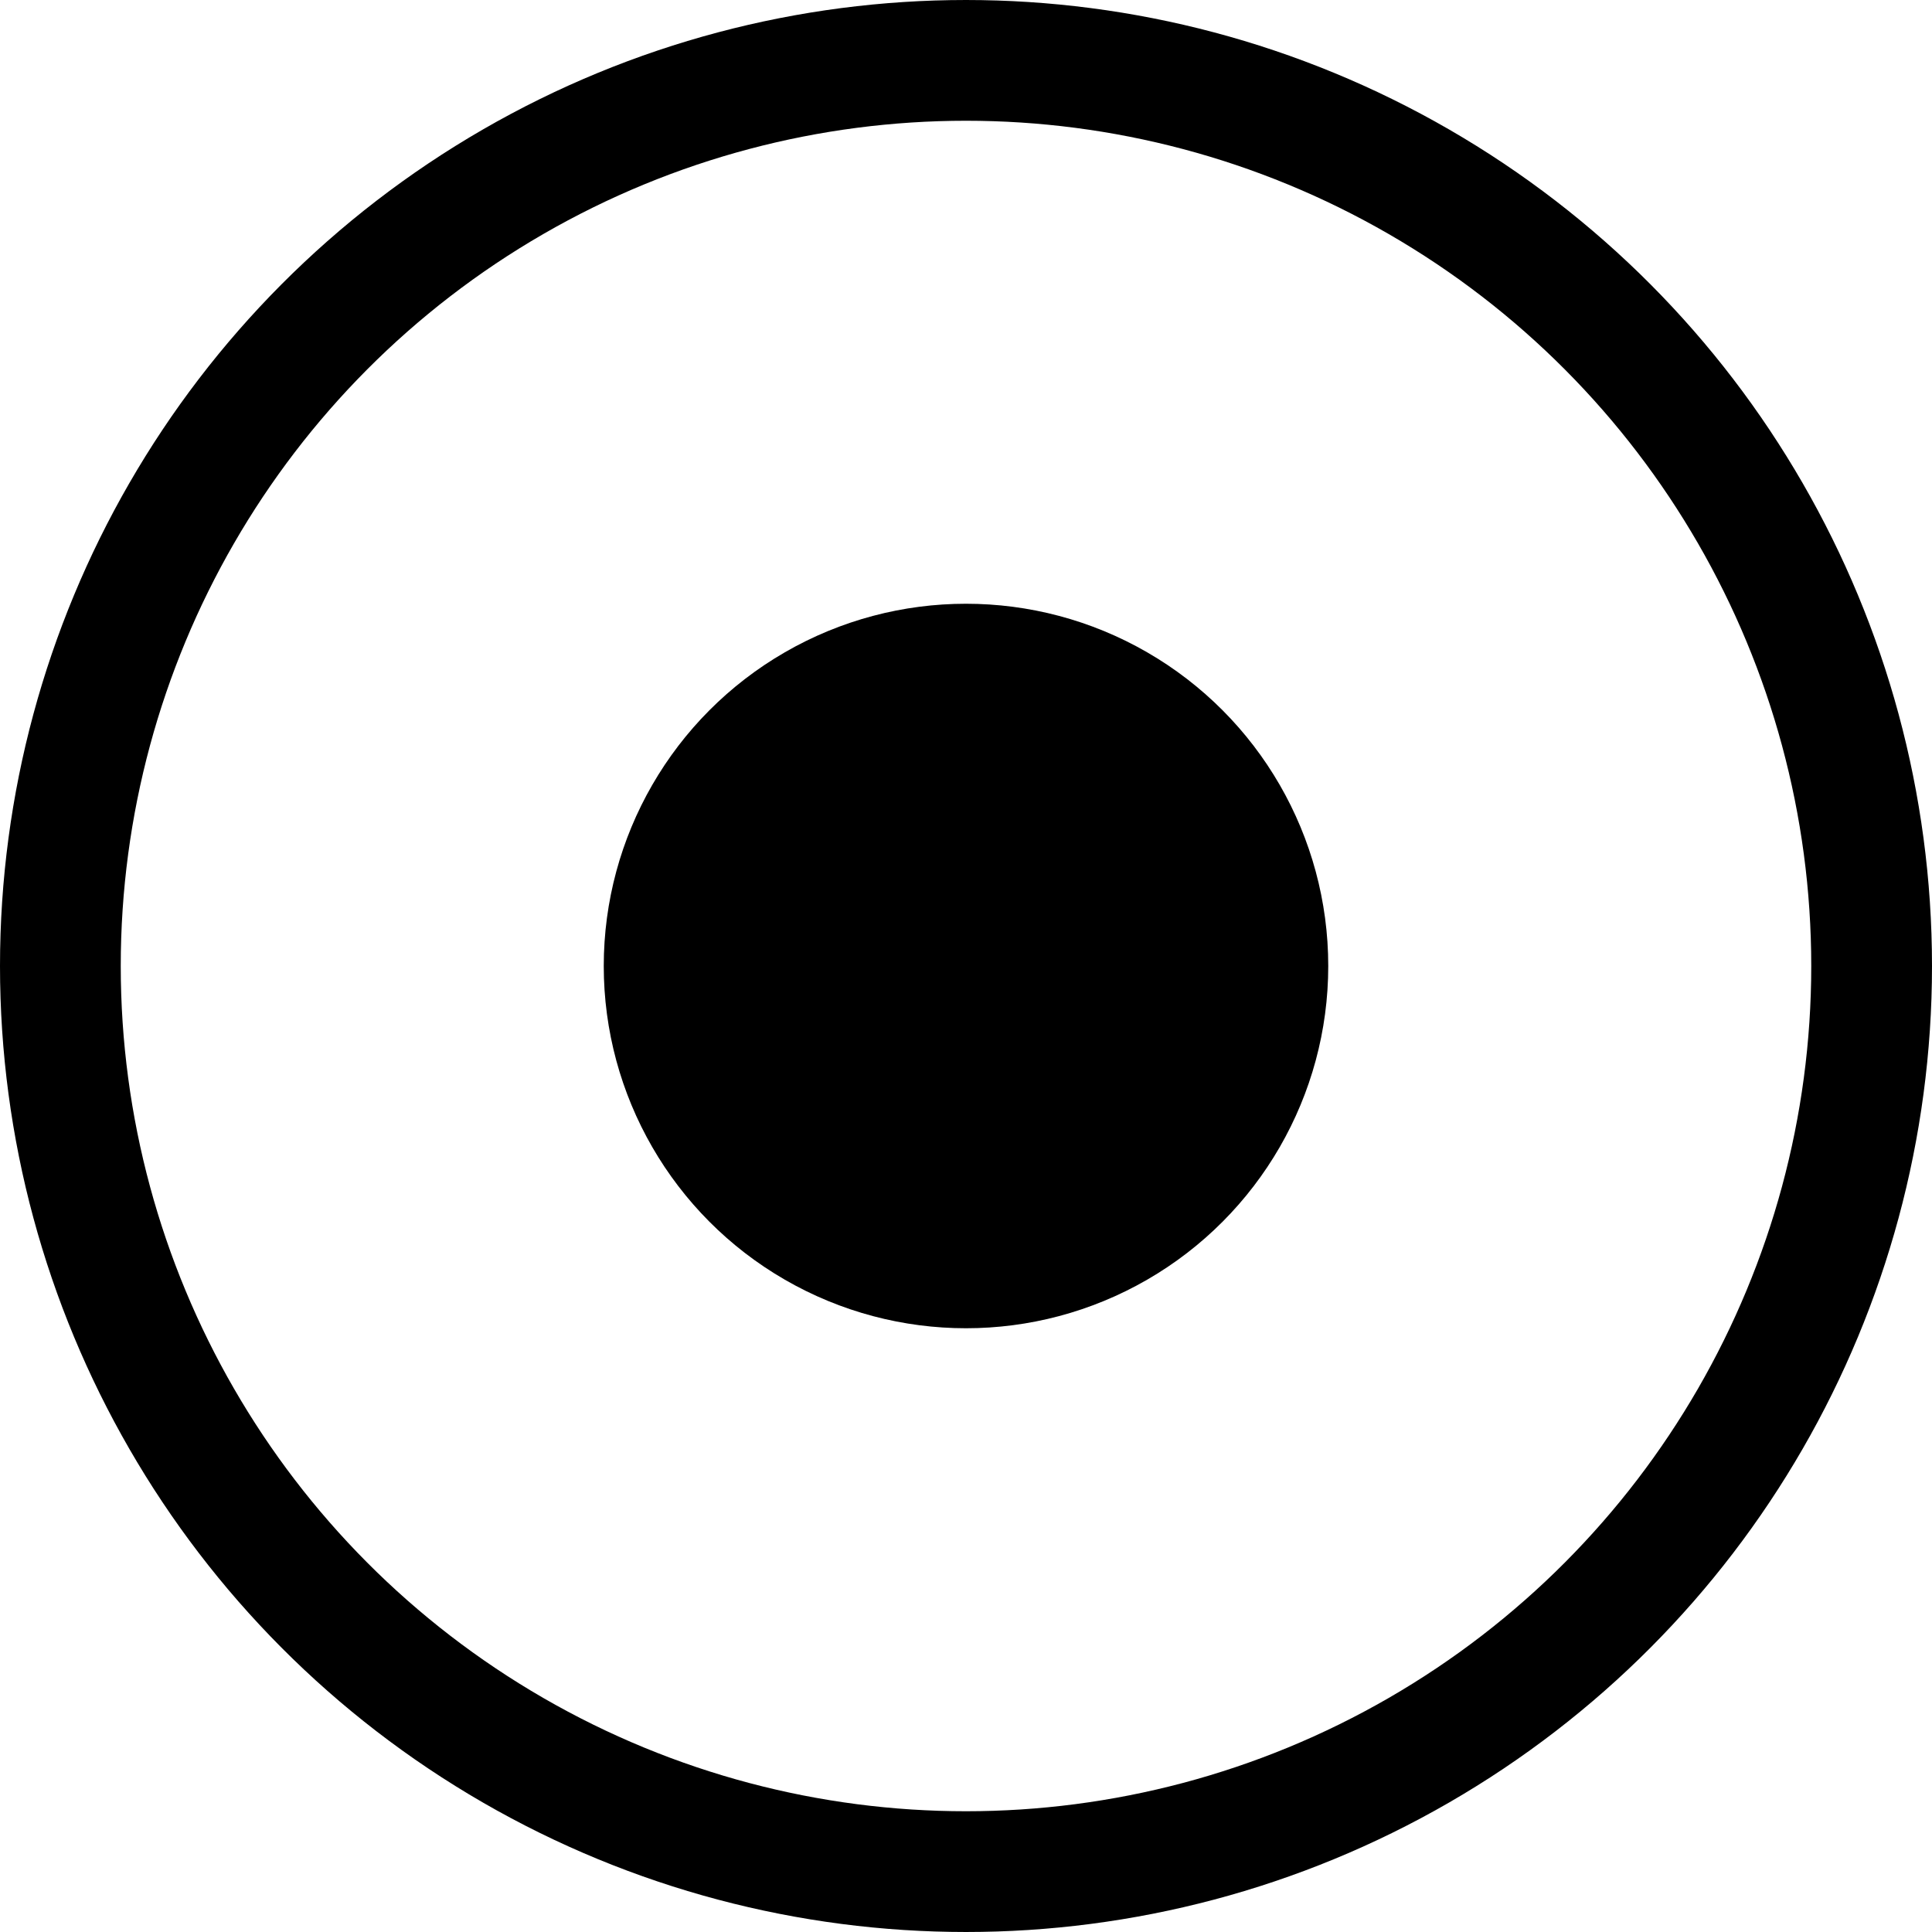 <svg id="svg" xmlns="http://www.w3.org/2000/svg" width="16" height="16" viewBox="0 0 16 16"><defs><style>.content-editor-circle{fill:none;stroke:#000;stroke-miterlimit:10;}</style></defs><title>icon_content-editor</title><circle cx="8" cy="8" r="3"/><circle class="content-editor-circle" cx="8" cy="8" r="7.5"/></svg>

